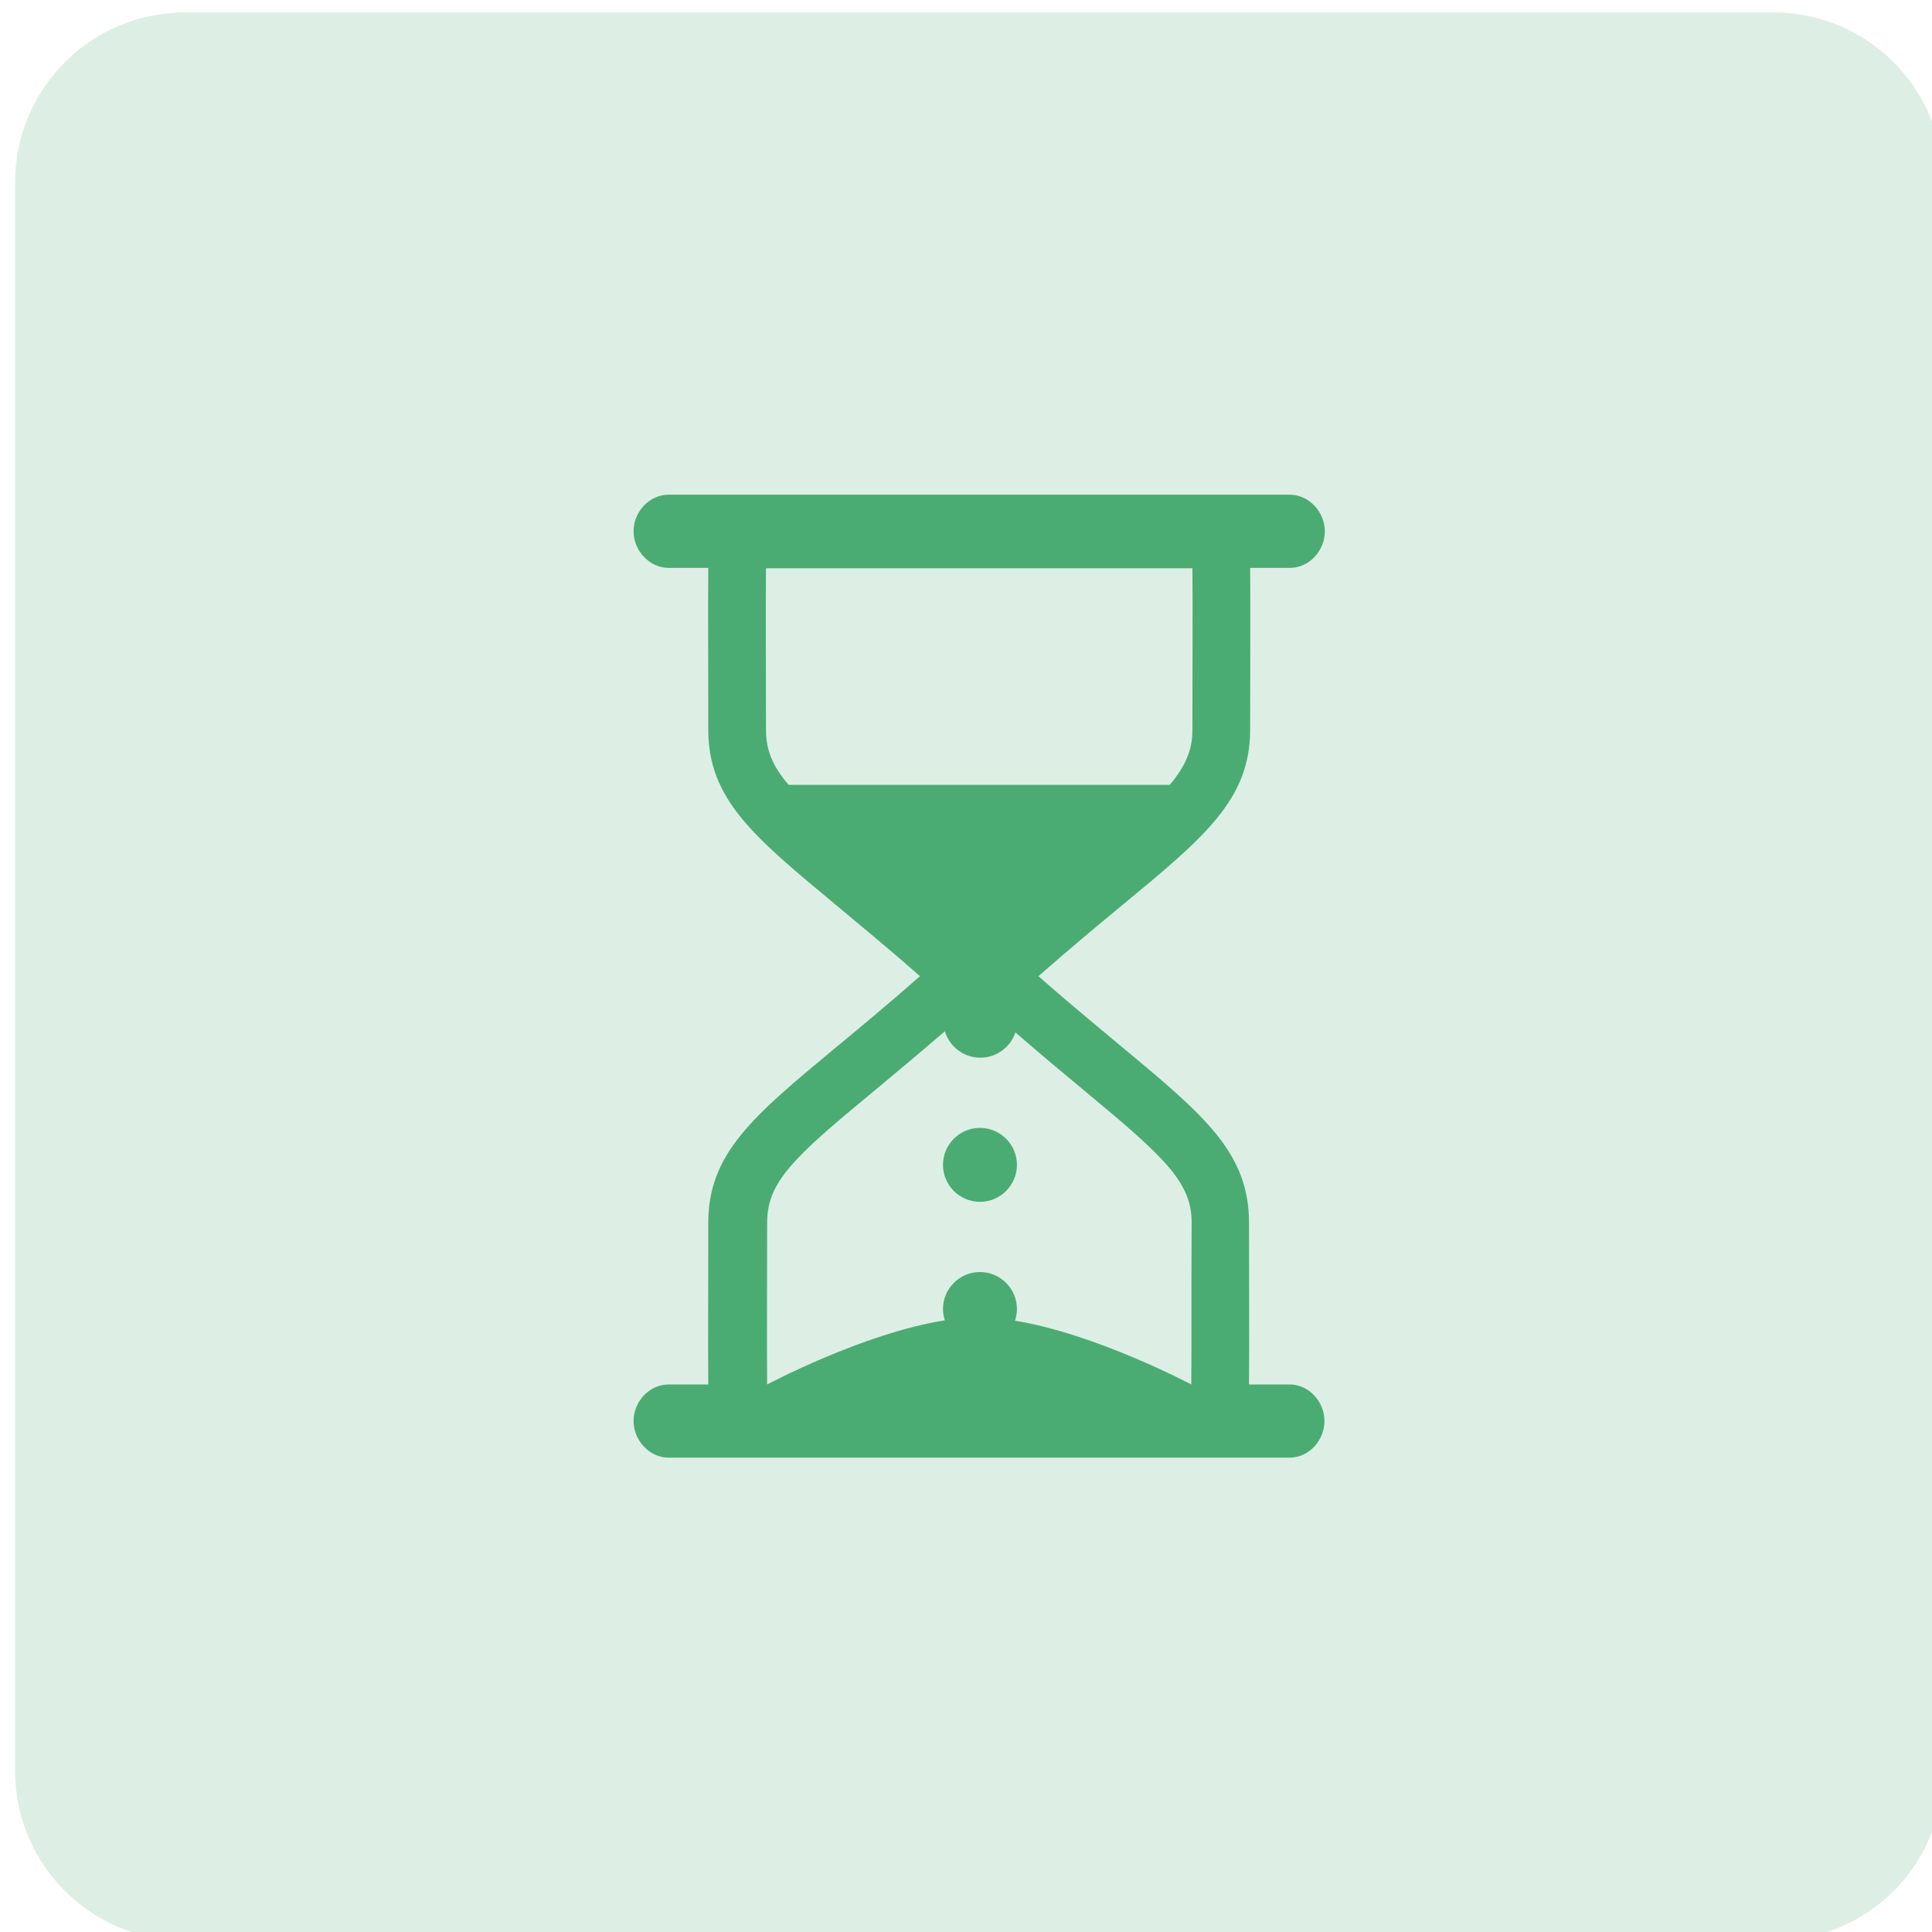 <?xml version="1.0" encoding="utf-8"?>
<!-- Generator: Adobe Illustrator 22.1.0, SVG Export Plug-In . SVG Version: 6.00 Build 0)  -->
<svg version="1.1" id="Layer_1" xmlns="http://www.w3.org/2000/svg" xmlns:xlink="http://www.w3.org/1999/xlink" x="0px" y="0px"
	 viewBox="0 0 512 512" style="enable-background:new 0 0 512 512;" xml:space="preserve">
<style type="text/css">
	.st0{opacity:0.19;fill:#4BAC73;}
	.st1{fill:#4BAC73;}
</style>
<path class="st0" d="M470,514.3H49c-24.9,0-45-20.2-45-45v-421c0-24.9,20.2-45,45-45h421c24.9,0,45,20.2,45,45v421
	C515,494.2,494.9,514.3,470,514.3z"/>
<g>
	<path class="st1" d="M341.8,366.9h-10.8c0.1-10.3,0-28.6,0-42.9c0-18.4-11.7-28.3-33.5-46.4c-6.3-5.3-13.8-11.4-22.3-18.9
		c8.4-7.4,15.9-13.6,22.3-18.9c21.8-18,33.8-28,33.8-46.4c0-14.3,0.1-32.6,0-42.9h10.5c5.2,0,9.3-4.6,9.3-9.7s-4.2-9.7-9.3-9.7
		H177.2c-5.2,0-9.3,4.6-9.3,9.7s4.2,9.7,9.3,9.7h10.5c-0.1,10.3,0,28.6,0,42.9c0,18.4,12,28.3,33.8,46.4
		c6.3,5.3,13.8,11.4,22.3,18.9c-8.4,7.4-15.9,13.6-22.3,18.9c-21.8,18.1-33.8,28-33.8,46.4c0,14.3-0.1,32.6,0,42.9h-10.5
		c-5.2,0-9.3,4.6-9.3,9.7s4.2,9.7,9.3,9.7h164.5c5.2,0,9.3-4.6,9.3-9.7S346.9,366.9,341.8,366.9z M209,208c-4.3-5-6-9.3-6-14.5
		c0-14.3-0.1-32.6,0-42.9h113c0.1,10.2,0,28.5,0,42.9c0,5.2-1.8,9.5-6,14.5H209z M315.7,366.9c0,0-25.2-13.4-46.7-16.9
		c0.3-1,0.5-2,0.5-3.1c0-5.4-4.4-9.8-9.8-9.8c-5.4,0-9.8,4.4-9.8,9.8c0,1.1,0.2,2.1,0.5,3c-21.6,3.4-47.1,17-47.1,17
		c-0.1-10.2,0-28.5,0-42.9c0-10.7,6.9-17.2,28-34.6c5.5-4.6,11.9-9.9,19.1-16.1c1.2,4,4.9,7,9.4,7c4.3,0,8-2.8,9.3-6.7
		c7,6.1,13.3,11.3,18.7,15.8c21,17.4,28,24,28,34.6C315.7,338.4,315.8,356.7,315.7,366.9z M269.5,308.7c0,5.4-4.4,9.8-9.8,9.8
		c-5.4,0-9.8-4.4-9.8-9.8c0-5.4,4.4-9.8,9.8-9.8C265.1,298.9,269.5,303.3,269.5,308.7z"/>
</g>
</svg>
